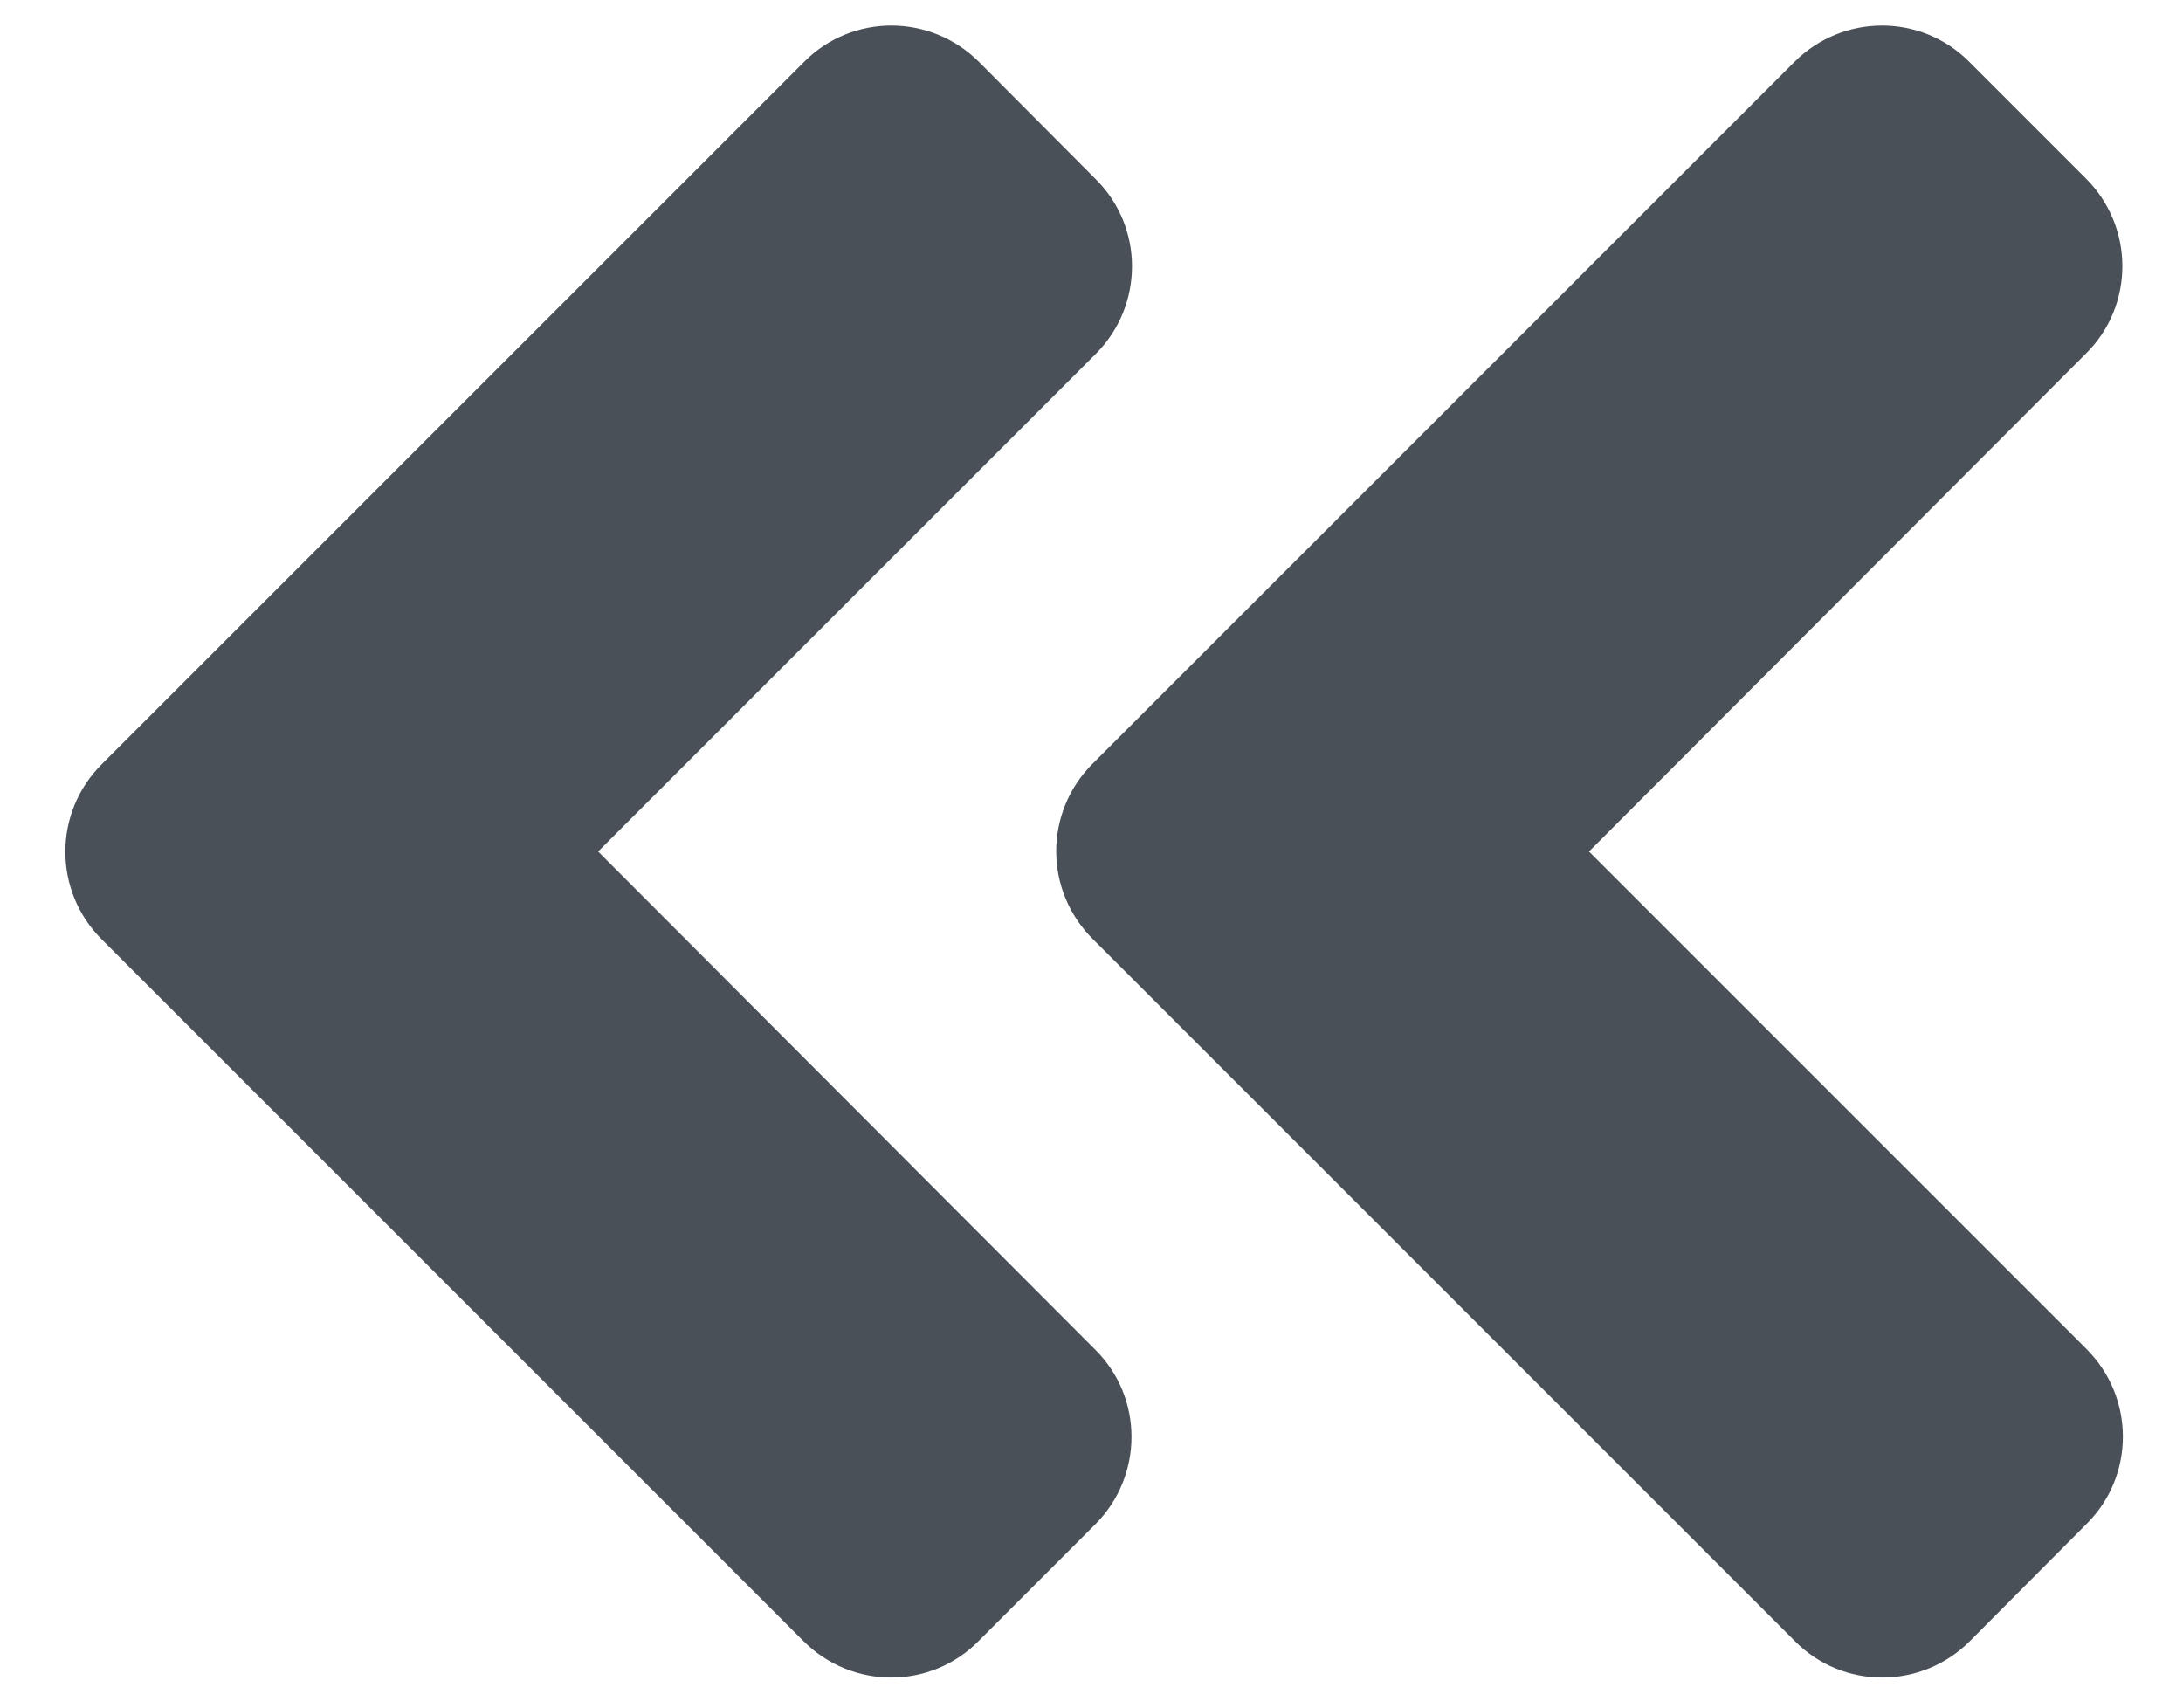 <?xml version="1.0" encoding="utf-8"?>
<!-- Generator: Adobe Illustrator 24.1.2, SVG Export Plug-In . SVG Version: 6.00 Build 0)  -->
<svg version="1.1" id="Слой_1" focusable="false"
	 xmlns="http://www.w3.org/2000/svg" xmlns:xlink="http://www.w3.org/1999/xlink" x="0px" y="0px" width="423px" height="331px"
	 viewBox="0 0 423 331" style="enable-background:new 0 0 423 331;" xml:space="preserve">
<style type="text/css">
	.st0{fill:#495057;}
</style>
<path class="st0" d="M211.7,148l136-136c9.4-9.4,24.6-9.4,33.9,0l22.6,22.6c9.4,9.4,9.4,24.6,0,33.9L307.9,165l96.4,96.4
	c9.4,9.4,9.4,24.6,0,33.9L381.7,318c-9.4,9.4-24.6,9.4-33.9,0l-136-136C202.3,172.6,202.3,157.4,211.7,148L211.7,148z M19.7,182
	l136,136c9.4,9.4,24.6,9.4,33.9,0l22.6-22.6c9.4-9.4,9.4-24.6,0-33.9L115.9,165l96.4-96.4c9.4-9.4,9.4-24.6,0-33.9L189.7,12
	c-9.4-9.4-24.6-9.4-33.9,0l-136,136C10.3,157.4,10.3,172.6,19.7,182z"/>
</svg>
